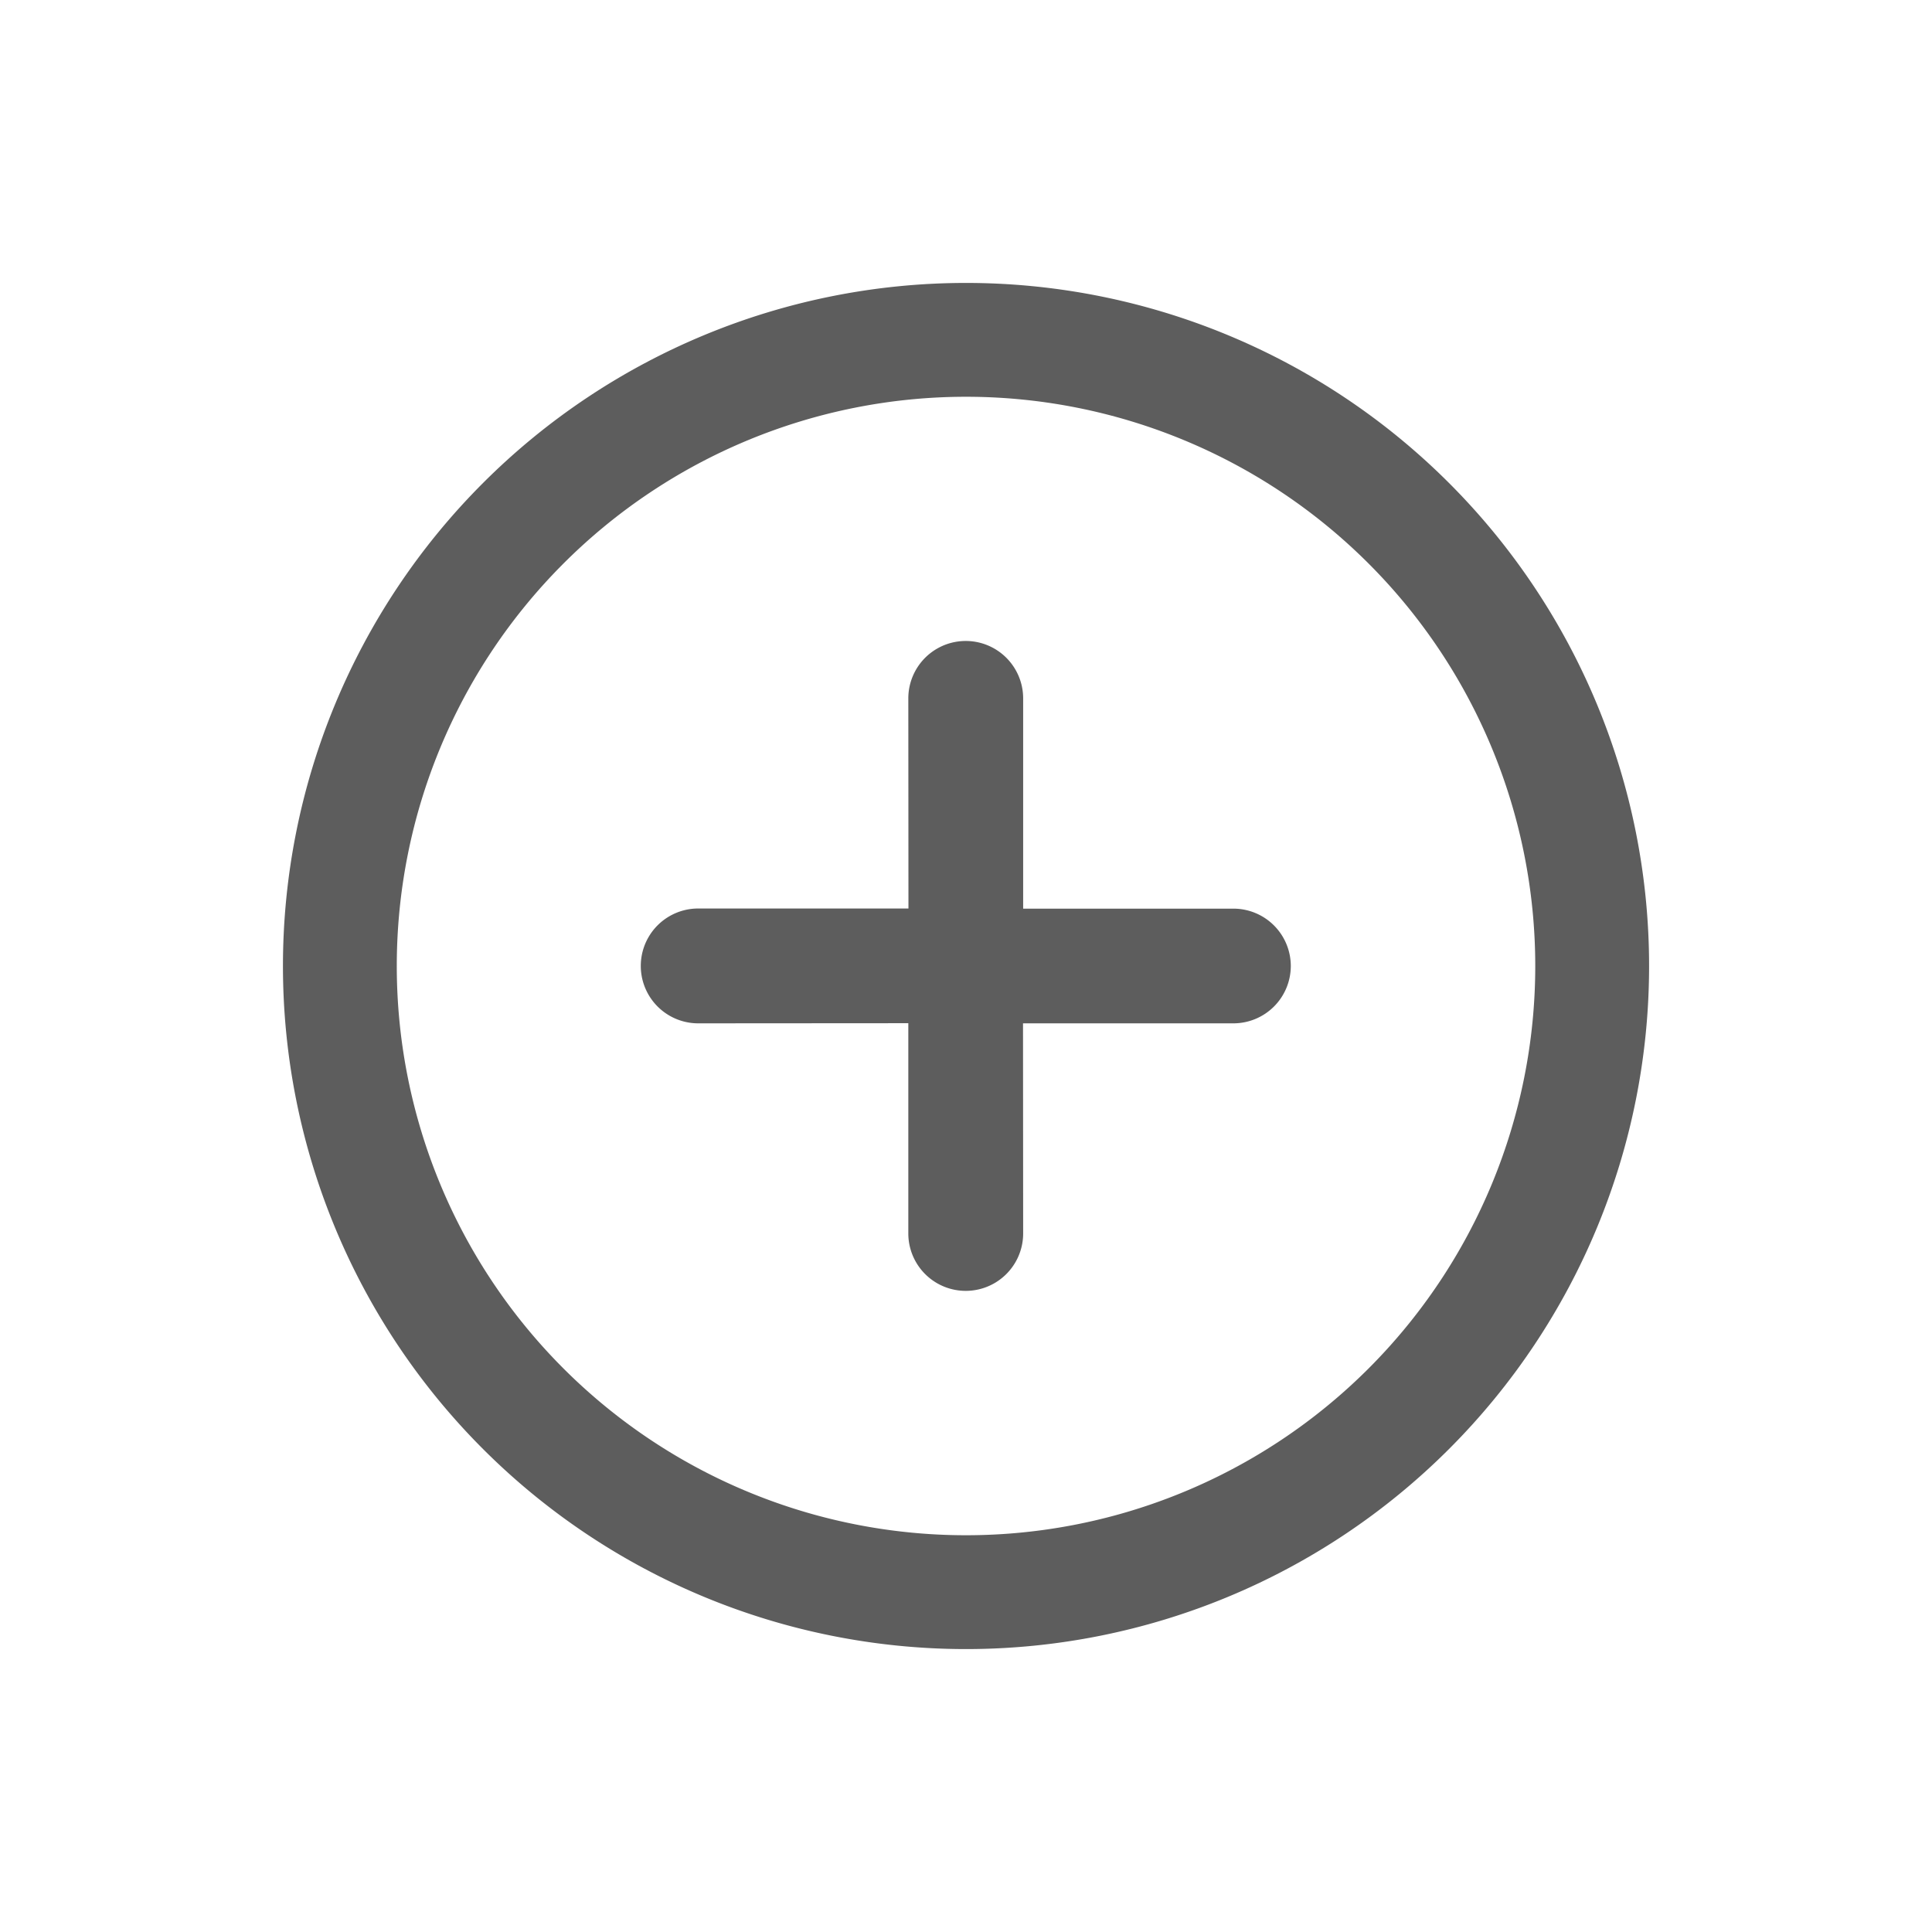 <svg xmlns="http://www.w3.org/2000/svg" width="48.083" height="48.083" viewBox="0 0 48.083 48.083">
    <g transform="translate(24.042) rotate(45)">
        <path fill="#5d5d5d"
            d="M19.557,8.126a1.429,1.429,0,0,0-2.02,0l-3.7,3.7-3.7-3.7a1.429,1.429,0,1,0-2.021,2.021l3.7,3.695-3.7,3.7a1.429,1.429,0,1,0,2.021,2.021l3.695-3.7,3.7,3.7a1.429,1.429,0,1,0,2.021-2.021l-3.7-3.695,3.7-3.7A1.429,1.429,0,0,0,19.557,8.126Z"
            transform="translate(3.159 3.159)" />
        <path fill="#5d5d5d"
            d="M17,0A17,17,0,1,0,34,17,17,17,0,0,0,17,0Zm0,31.167A14.167,14.167,0,1,1,31.167,17,14.167,14.167,0,0,1,17,31.167Z" />
    </g>
</svg>